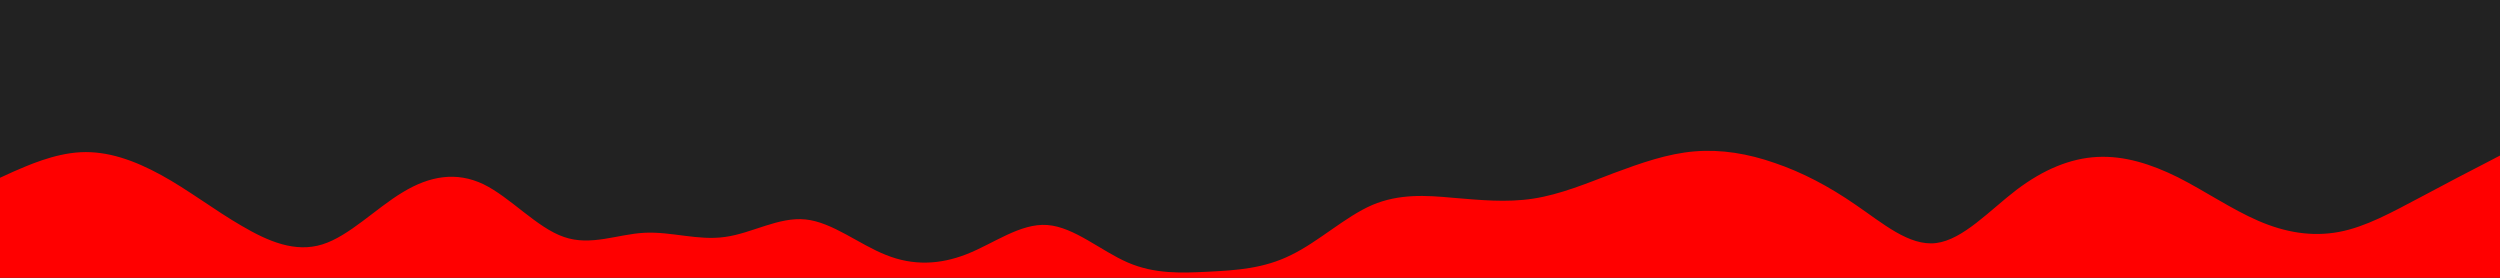 <svg id="visual" viewBox="0 0 900 100" width="900" height="100" xmlns="http://www.w3.org/2000/svg" xmlns:xlink="http://www.w3.org/1999/xlink" version="1.1"><rect x="0" y="0" width="900" height="100" fill="#222"></rect><path d="M0 64L4.8 61.8C9.7 59.7 19.3 55.3 29 54.8C38.7 54.3 48.3 57.7 58 63C67.7 68.3 77.3 75.7 87 81.3C96.7 87 106.3 91 116 88C125.7 85 135.3 75 145 69.2C154.7 63.3 164.3 61.7 174 66.3C183.7 71 193.3 82 203 85.3C212.7 88.7 222.3 84.3 232 83.8C241.7 83.3 251.3 86.7 261 85.3C270.7 84 280.3 78 290 79C299.7 80 309.3 88 319 91.8C328.7 95.7 338.3 95.3 348 91.5C357.7 87.7 367.3 80.3 377 81C386.7 81.7 396.3 90.3 406 94.5C415.7 98.7 425.3 98.3 435.2 97.8C445 97.3 455 96.7 464.8 91.8C474.7 87 484.3 78 494 73.8C503.7 69.7 513.3 70.3 523 71.2C532.7 72 542.3 73 552 71.5C561.7 70 571.3 66 581 62.3C590.7 58.7 600.3 55.3 610 54.5C619.7 53.7 629.3 55.3 639 58.7C648.7 62 658.3 67 668 73.7C677.7 80.3 687.3 88.7 697 87.5C706.7 86.3 716.3 75.7 726 68.3C735.7 61 745.3 57 755 56.5C764.7 56 774.3 59 784 63.8C793.7 68.7 803.3 75.3 813 79.5C822.7 83.7 832.3 85.3 842 83.5C851.7 81.7 861.3 76.3 871 71.2C880.7 66 890.3 61 895.2 58.5L900 56L900 101L895.2 101C890.3 101 880.7 101 871 101C861.3 101 851.7 101 842 101C832.3 101 822.7 101 813 101C803.3 101 793.7 101 784 101C774.3 101 764.7 101 755 101C745.3 101 735.7 101 726 101C716.3 101 706.7 101 697 101C687.3 101 677.7 101 668 101C658.3 101 648.7 101 639 101C629.3 101 619.7 101 610 101C600.3 101 590.7 101 581 101C571.3 101 561.7 101 552 101C542.3 101 532.7 101 523 101C513.3 101 503.7 101 494 101C484.3 101 474.7 101 464.8 101C455 101 445 101 435.2 101C425.3 101 415.7 101 406 101C396.3 101 386.7 101 377 101C367.3 101 357.7 101 348 101C338.3 101 328.7 101 319 101C309.3 101 299.7 101 290 101C280.3 101 270.7 101 261 101C251.3 101 241.7 101 232 101C222.3 101 212.7 101 203 101C193.3 101 183.7 101 174 101C164.3 101 154.7 101 145 101C135.3 101 125.7 101 116 101C106.3 101 96.7 101 87 101C77.3 101 67.7 101 58 101C48.3 101 38.7 101 29 101C19.3 101 9.7 101 4.8 101L0 101Z" fill="#F00" stroke-linecap="round" stroke-linejoin="miter"></path></svg>